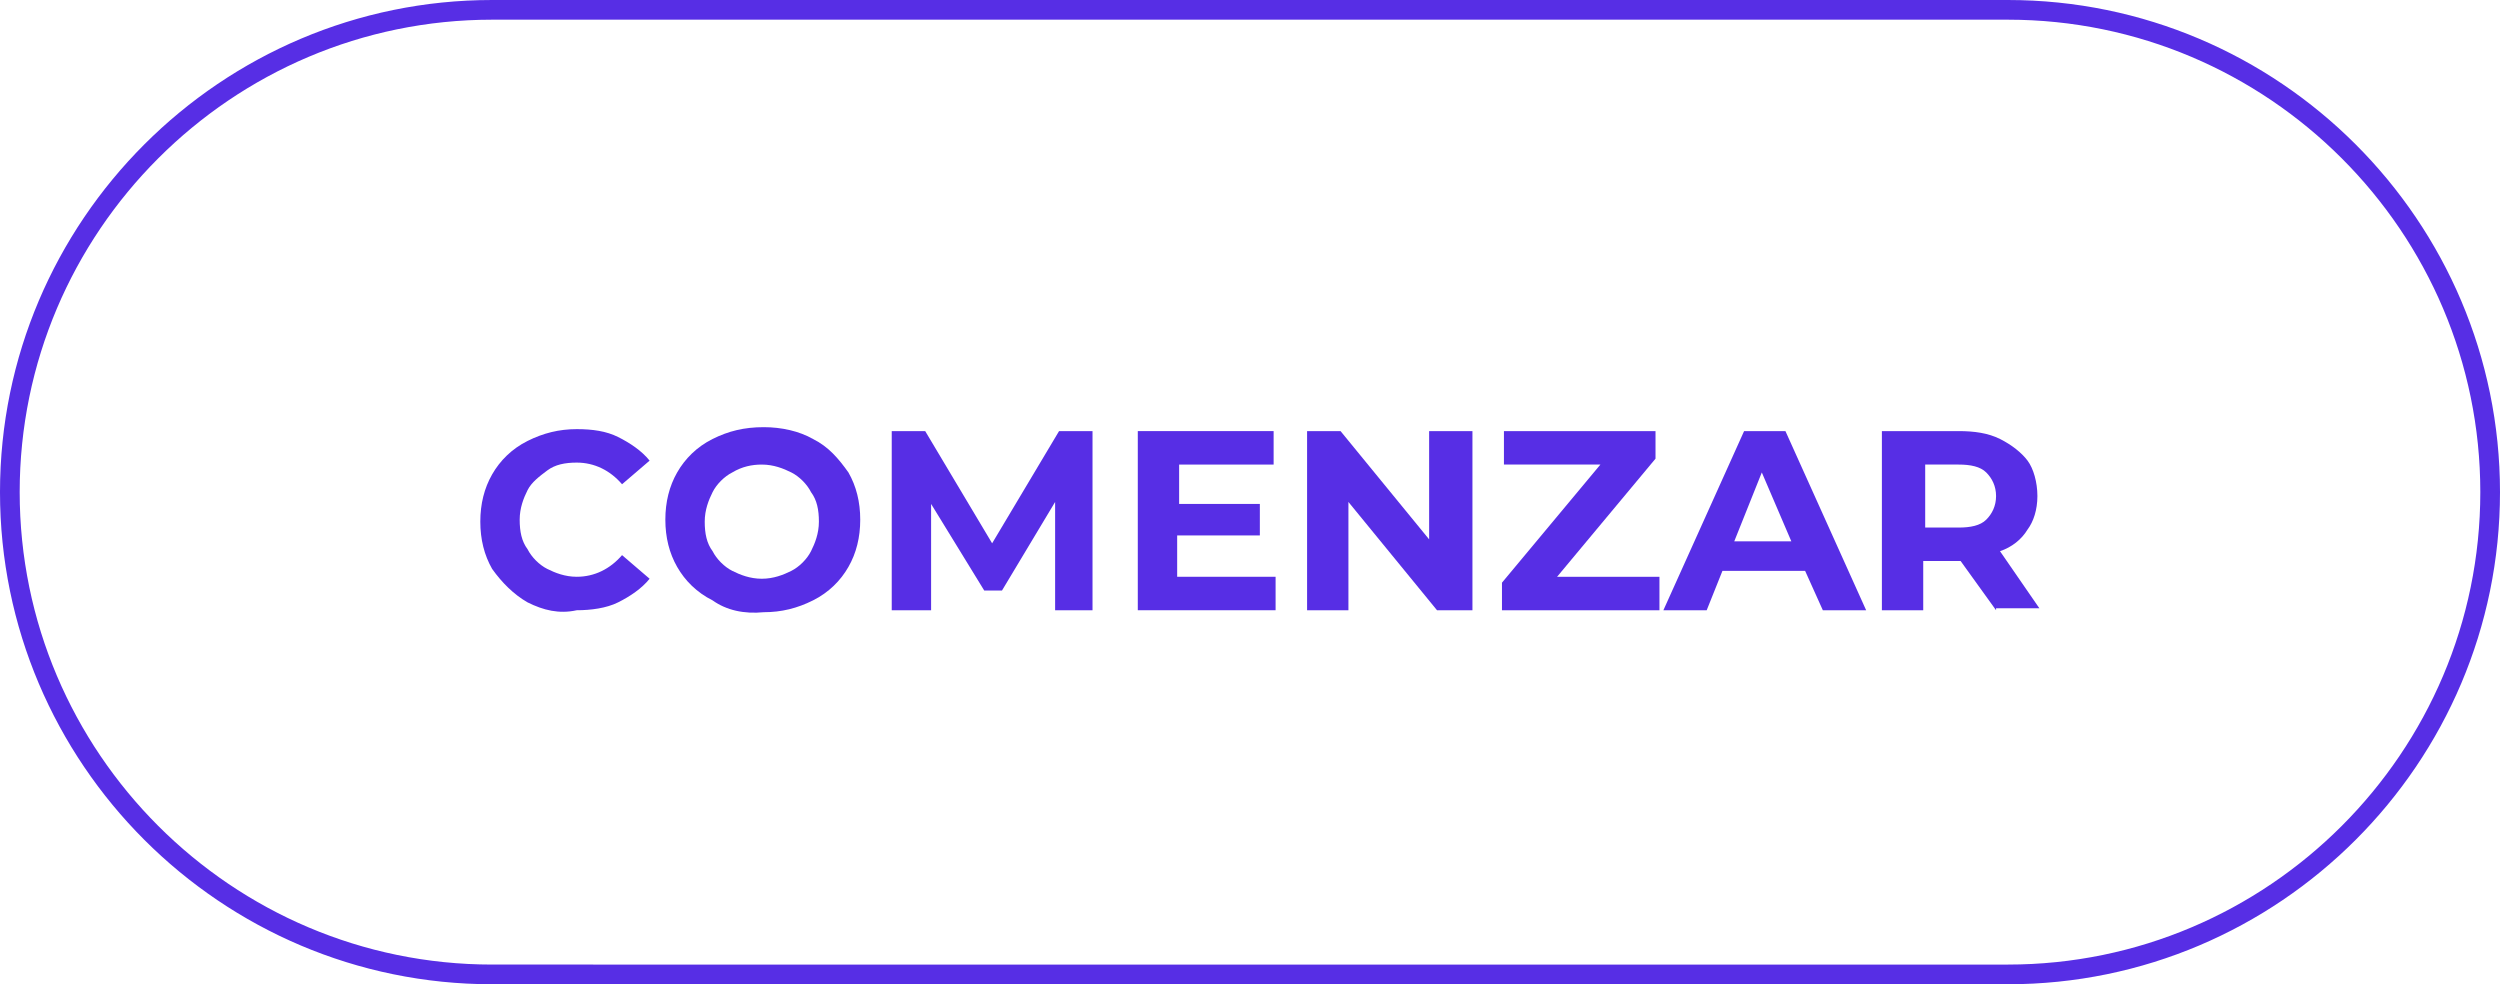 <?xml version="1.0" encoding="utf-8"?>
<!-- Generator: Adobe Illustrator 25.2.3, SVG Export Plug-In . SVG Version: 6.00 Build 0)  -->
<svg version="1.1" id="CTA-ver_Copy" xmlns="http://www.w3.org/2000/svg" xmlns:xlink="http://www.w3.org/1999/xlink" x="0px"
	 y="0px" viewBox="0 0 127 50" style="enable-background:new 0 0 127 50;" xml:space="preserve">
<style type="text/css">
	.st0{fill:none;}
	.st1{fill:none;stroke:#572EE5;stroke-linecap:square;stroke-miterlimit:10;}
	.st2{enable-background:new    ;}
	.st3{fill:#572EE5;}
</style>
<g id="Rectangle_3">
	<path class="st0" d="M25,0h77c13.8,0,25,11.2,25,25l0,0c0,13.8-11.2,25-25,25H25C11.2,50,0,38.8,0,25l0,0C0,11.2,11.2,0,25,0z"/>
	<path class="st1" d="M25,0.5h77c13.5,0,24.5,11,24.5,24.5l0,0c0,13.5-11,24.5-24.5,24.5H25c-13.5,0-24.5-11-24.5-24.5l0,0
		C0.5,11.5,11.5,0.5,25,0.5z"/>
</g>
<g class="st2">
	<path class="st3" d="M26.8,30.6c-0.7-0.4-1.3-1-1.8-1.7c-0.4-0.7-0.6-1.5-0.6-2.4s0.2-1.7,0.6-2.4c0.4-0.7,1-1.3,1.8-1.7
		s1.6-0.6,2.5-0.6c0.8,0,1.5,0.1,2.1,0.4c0.6,0.3,1.2,0.7,1.6,1.2l-1.4,1.2c-0.6-0.7-1.4-1.1-2.3-1.1c-0.6,0-1.1,0.1-1.5,0.4
		s-0.8,0.6-1,1c-0.2,0.4-0.4,0.9-0.4,1.5s0.1,1.1,0.4,1.5c0.2,0.4,0.6,0.8,1,1s0.9,0.4,1.5,0.4c0.9,0,1.7-0.4,2.3-1.1l1.4,1.2
		c-0.4,0.5-1,0.9-1.6,1.2c-0.6,0.3-1.4,0.4-2.1,0.4C28.4,31.2,27.6,31,26.8,30.6z"/>
	<path class="st3" d="M36.2,30.5c-0.8-0.4-1.4-1-1.8-1.7c-0.4-0.7-0.6-1.5-0.6-2.4s0.2-1.7,0.6-2.4c0.4-0.7,1-1.3,1.8-1.7
		c0.8-0.4,1.6-0.6,2.6-0.6c0.9,0,1.8,0.2,2.5,0.6c0.8,0.4,1.3,1,1.8,1.7c0.4,0.7,0.6,1.5,0.6,2.4s-0.2,1.7-0.6,2.4
		c-0.4,0.7-1,1.3-1.8,1.7c-0.8,0.4-1.6,0.6-2.5,0.6C37.8,31.2,36.9,31,36.2,30.5z M40.2,29c0.4-0.2,0.8-0.6,1-1s0.4-0.9,0.4-1.5
		s-0.1-1.1-0.4-1.5c-0.2-0.4-0.6-0.8-1-1s-0.9-0.4-1.5-0.4c-0.5,0-1,0.1-1.5,0.4c-0.4,0.2-0.8,0.6-1,1c-0.2,0.4-0.4,0.9-0.4,1.5
		s0.1,1.1,0.4,1.5c0.2,0.4,0.6,0.8,1,1c0.4,0.2,0.9,0.4,1.5,0.4C39.3,29.4,39.8,29.2,40.2,29z"/>
	<path class="st3" d="M53.6,31l0-5.5L50.9,30h-0.9l-2.7-4.4V31h-2v-9.1H47l3.4,5.7l3.4-5.7h1.7l0,9.1H53.6z"/>
	<path class="st3" d="M64.8,29.3V31h-7v-9.1h6.9v1.7h-4.8v2H64v1.6h-4.2v2.1H64.8z"/>
	<path class="st3" d="M74.8,21.9V31H73l-4.5-5.5V31h-2.1v-9.1h1.7l4.5,5.5v-5.5H74.8z"/>
	<path class="st3" d="M84.3,29.3V31h-8v-1.4l5-6h-4.9v-1.7h7.7v1.4l-5,6H84.3z"/>
	<path class="st3" d="M91.7,29h-4.2l-0.8,2h-2.2l4.1-9.1h2.1l4.1,9.1h-2.2L91.7,29z M91,27.5L89.5,24l-1.4,3.5H91z"/>
	<path class="st3" d="M101.4,31l-1.8-2.5h-0.1h-1.8V31h-2.1v-9.1h3.9c0.8,0,1.5,0.1,2.1,0.4c0.6,0.3,1.1,0.7,1.4,1.1
		s0.5,1.1,0.5,1.8s-0.2,1.3-0.5,1.7c-0.3,0.5-0.8,0.9-1.4,1.1l2,2.9H101.4z M100.9,24c-0.3-0.3-0.8-0.4-1.4-0.4h-1.7v3.2h1.7
		c0.6,0,1.1-0.1,1.4-0.4c0.3-0.3,0.5-0.7,0.5-1.2C101.4,24.7,101.2,24.3,100.9,24z"/>
</g>
</svg>
